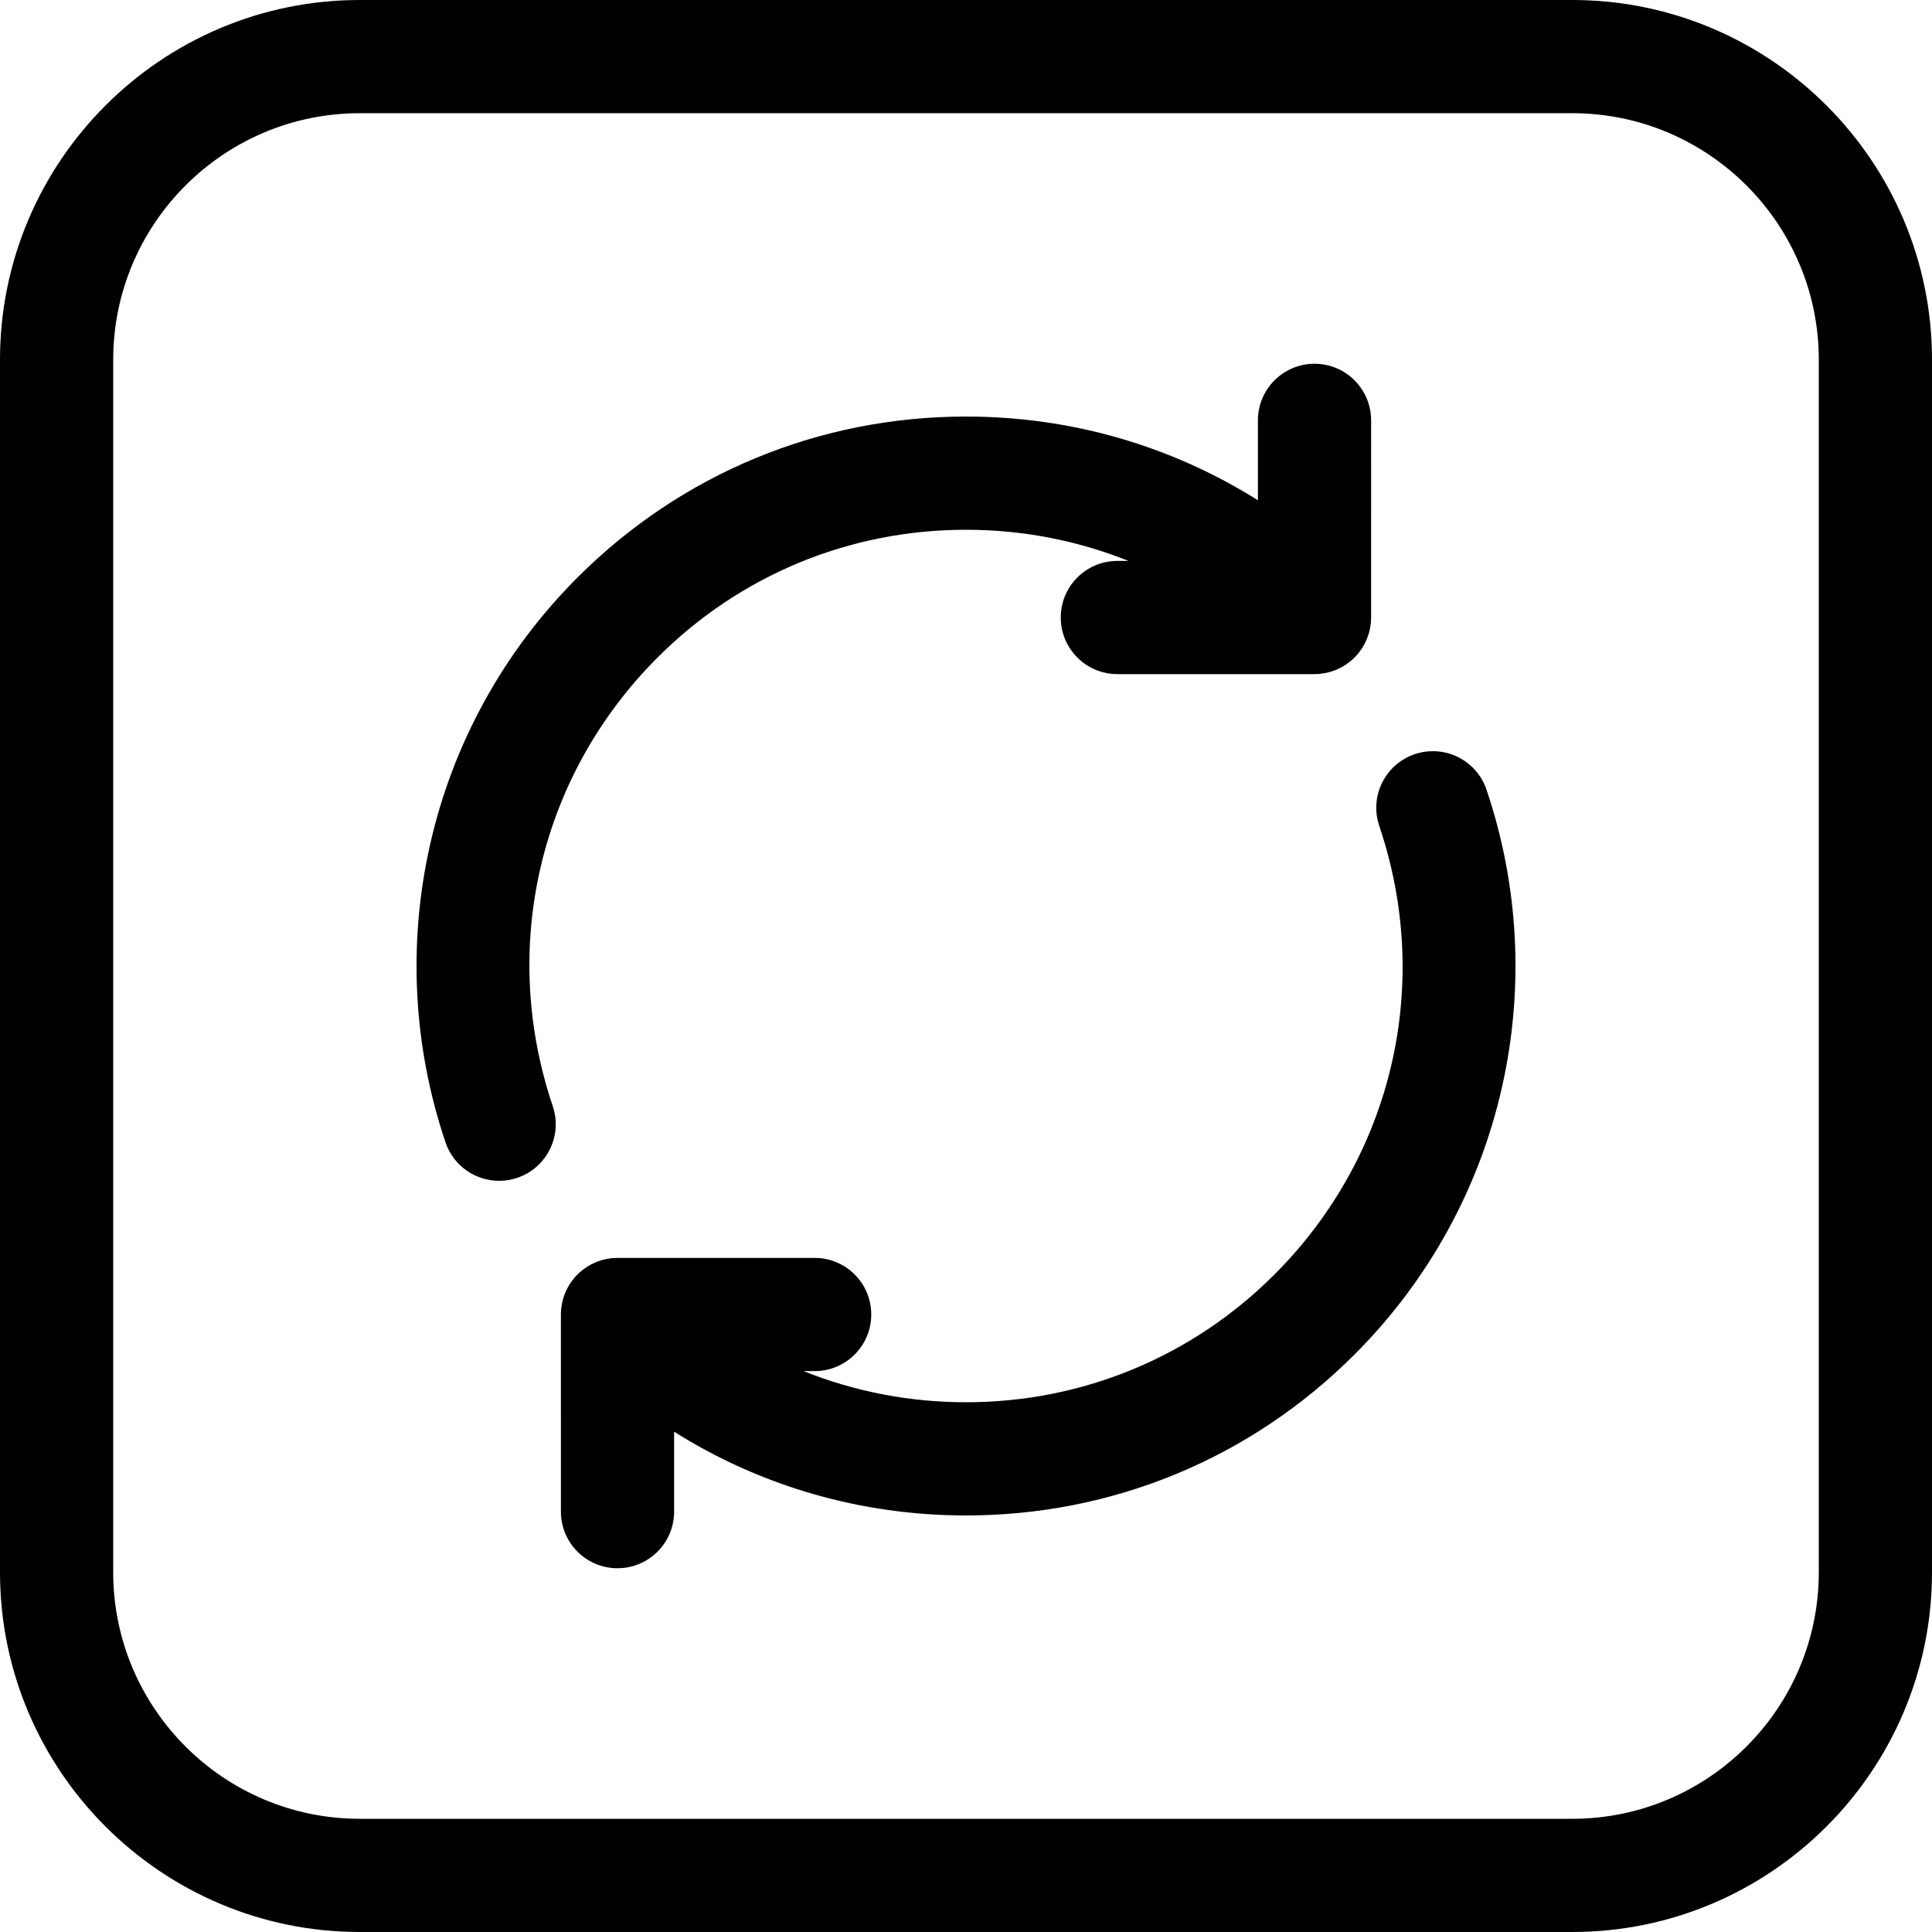 <?xml version="1.0" encoding="iso-8859-1"?>
<!-- Generator: Adobe Illustrator 19.0.0, SVG Export Plug-In . SVG Version: 6.00 Build 0)  -->
<svg version="1.1" id="Capa_1" xmlns="http://www.w3.org/2000/svg" xmlns:xlink="http://www.w3.org/1999/xlink" x="0px" y="0px"
	 viewBox="0 0 512 512" style="enable-background:new 0 0 512 512;" xml:space="preserve">
<g>
	<g>
		<path d="M416.666,0H95.334C42.767,0,0,42.767,0,95.334v321.333C0,469.233,42.767,512,95.334,512h321.332
			C469.233,512,512,469.233,512,416.667V95.334C512,42.767,469.233,0,416.666,0z M482,416.667C482,452.691,452.691,482,416.666,482
			H95.334C59.309,482,30,452.691,30,416.667V95.334C30,59.309,59.309,30,95.334,30h321.332C452.691,30,482,59.309,482,95.334
			V416.667z"/>
	</g>
</g>
<g>
	<g>
		<path d="M393.939,209.272c-2.653-7.85-11.169-12.061-19.013-9.408c-7.849,2.652-12.061,11.165-9.407,19.013
			c14.195,41.997,3.555,87.545-27.77,118.871c-21.836,21.837-50.868,33.862-81.748,33.862c-14.989,0-29.54-2.842-43.047-8.255h2.936
			c8.283,0,15-6.716,15-15s-6.716-15-15-15l-52.246-0.001c-0.095,0-0.188,0.013-0.283,0.014c-0.393,0.008-0.785,0.021-1.176,0.059
			c-0.161,0.016-0.319,0.048-0.48,0.069c-0.325,0.042-0.651,0.082-0.974,0.146c-0.131,0.025-0.258,0.065-0.388,0.095
			c-0.349,0.078-0.697,0.157-1.04,0.261c-0.094,0.028-0.185,0.067-0.277,0.097c-0.372,0.121-0.743,0.247-1.107,0.397
			c-0.067,0.027-0.132,0.063-0.198,0.092c-0.381,0.163-0.759,0.336-1.127,0.532c-0.07,0.038-0.137,0.084-0.206,0.122
			c-0.356,0.197-0.709,0.4-1.052,0.629c-0.13,0.087-0.251,0.188-0.379,0.278c-0.271,0.193-0.544,0.383-0.805,0.597
			c-0.386,0.315-0.759,0.651-1.114,1.007c-0.355,0.355-0.689,0.727-1.005,1.111c-0.248,0.303-0.471,0.617-0.69,0.934
			c-0.06,0.084-0.126,0.163-0.184,0.249c-0.255,0.382-0.486,0.775-0.703,1.175c-0.015,0.027-0.032,0.053-0.047,0.079
			c-0.217,0.407-0.411,0.823-0.588,1.245c-0.012,0.027-0.026,0.053-0.037,0.08c-0.167,0.404-0.311,0.816-0.441,1.232
			c-0.016,0.051-0.037,0.1-0.053,0.15c-0.118,0.389-0.211,0.783-0.296,1.179c-0.018,0.084-0.045,0.166-0.061,0.25
			c-0.075,0.384-0.127,0.771-0.173,1.157c-0.012,0.1-0.033,0.197-0.043,0.298c-0.047,0.489-0.072,0.98-0.072,1.472l0.002,52.241
			c0,8.284,6.716,14.999,15.001,14.999c8.284,0,14.999-6.716,14.999-15.001V379.42c22.958,14.451,49.561,22.191,77.355,22.191
			c38.893,0,75.459-15.147,102.961-42.65c19.563-19.564,33.089-44.115,39.113-70.997
			C403.934,261.821,402.504,234.61,393.939,209.272z"/>
	</g>
</g>
<g>
	<g>
		<path d="M348.36,96.4L348.36,96.4c-8.284,0-15.001,6.716-15.001,14.999v21.182c-22.959-14.452-49.563-22.191-77.356-22.191
			c-38.894,0-75.46,15.146-102.963,42.648c-19.564,19.564-33.089,44.115-39.113,70.998c-5.858,26.144-4.428,53.355,4.137,78.694
			c2.114,6.256,7.952,10.201,14.208,10.201c1.593,0,3.213-0.256,4.805-0.794c7.849-2.652,12.061-11.165,9.407-19.013
			c-14.198-41.997-3.557-87.547,27.767-118.873c21.837-21.836,50.869-33.861,81.75-33.861c14.989,0,29.54,2.841,43.047,8.255h-2.935
			c-8.284,0-15,6.716-15,15s6.716,15,15,15h52.237c0.496,0,0.992-0.026,1.487-0.075c0.217-0.021,0.428-0.062,0.643-0.093
			c0.27-0.038,0.539-0.07,0.807-0.123c0.251-0.05,0.494-0.119,0.741-0.181c0.228-0.058,0.456-0.107,0.681-0.175
			c0.244-0.074,0.48-0.166,0.719-0.252c0.223-0.08,0.447-0.153,0.666-0.244c0.225-0.093,0.441-0.202,0.66-0.306
			c0.225-0.107,0.45-0.205,0.67-0.323c0.211-0.113,0.412-0.242,0.617-0.365c0.215-0.128,0.433-0.249,0.642-0.389
			c0.23-0.154,0.446-0.324,0.666-0.49c0.171-0.128,0.346-0.246,0.513-0.383c0.766-0.628,1.467-1.33,2.096-2.096
			c0.138-0.168,0.258-0.346,0.387-0.518c0.164-0.219,0.334-0.434,0.486-0.66c0.141-0.212,0.264-0.432,0.393-0.648
			c0.122-0.203,0.249-0.4,0.361-0.609c0.119-0.223,0.22-0.452,0.326-0.679c0.103-0.217,0.211-0.43,0.303-0.651
			c0.092-0.222,0.166-0.448,0.246-0.674c0.086-0.236,0.176-0.47,0.249-0.711c0.069-0.227,0.119-0.458,0.177-0.688
			c0.063-0.245,0.131-0.486,0.18-0.735c0.053-0.269,0.085-0.539,0.123-0.809c0.031-0.215,0.072-0.425,0.094-0.642
			c0.049-0.495,0.074-0.991,0.074-1.487l0.002-52.238C363.359,103.116,356.644,96.4,348.36,96.4z"/>
	</g>
</g>
<g>
</g>
<g>
</g>
<g>
</g>
<g>
</g>
<g>
</g>
<g>
</g>
<g>
</g>
<g>
</g>
<g>
</g>
<g>
</g>
<g>
</g>
<g>
</g>
<g>
</g>
<g>
</g>
<g>
</g>
</svg>
